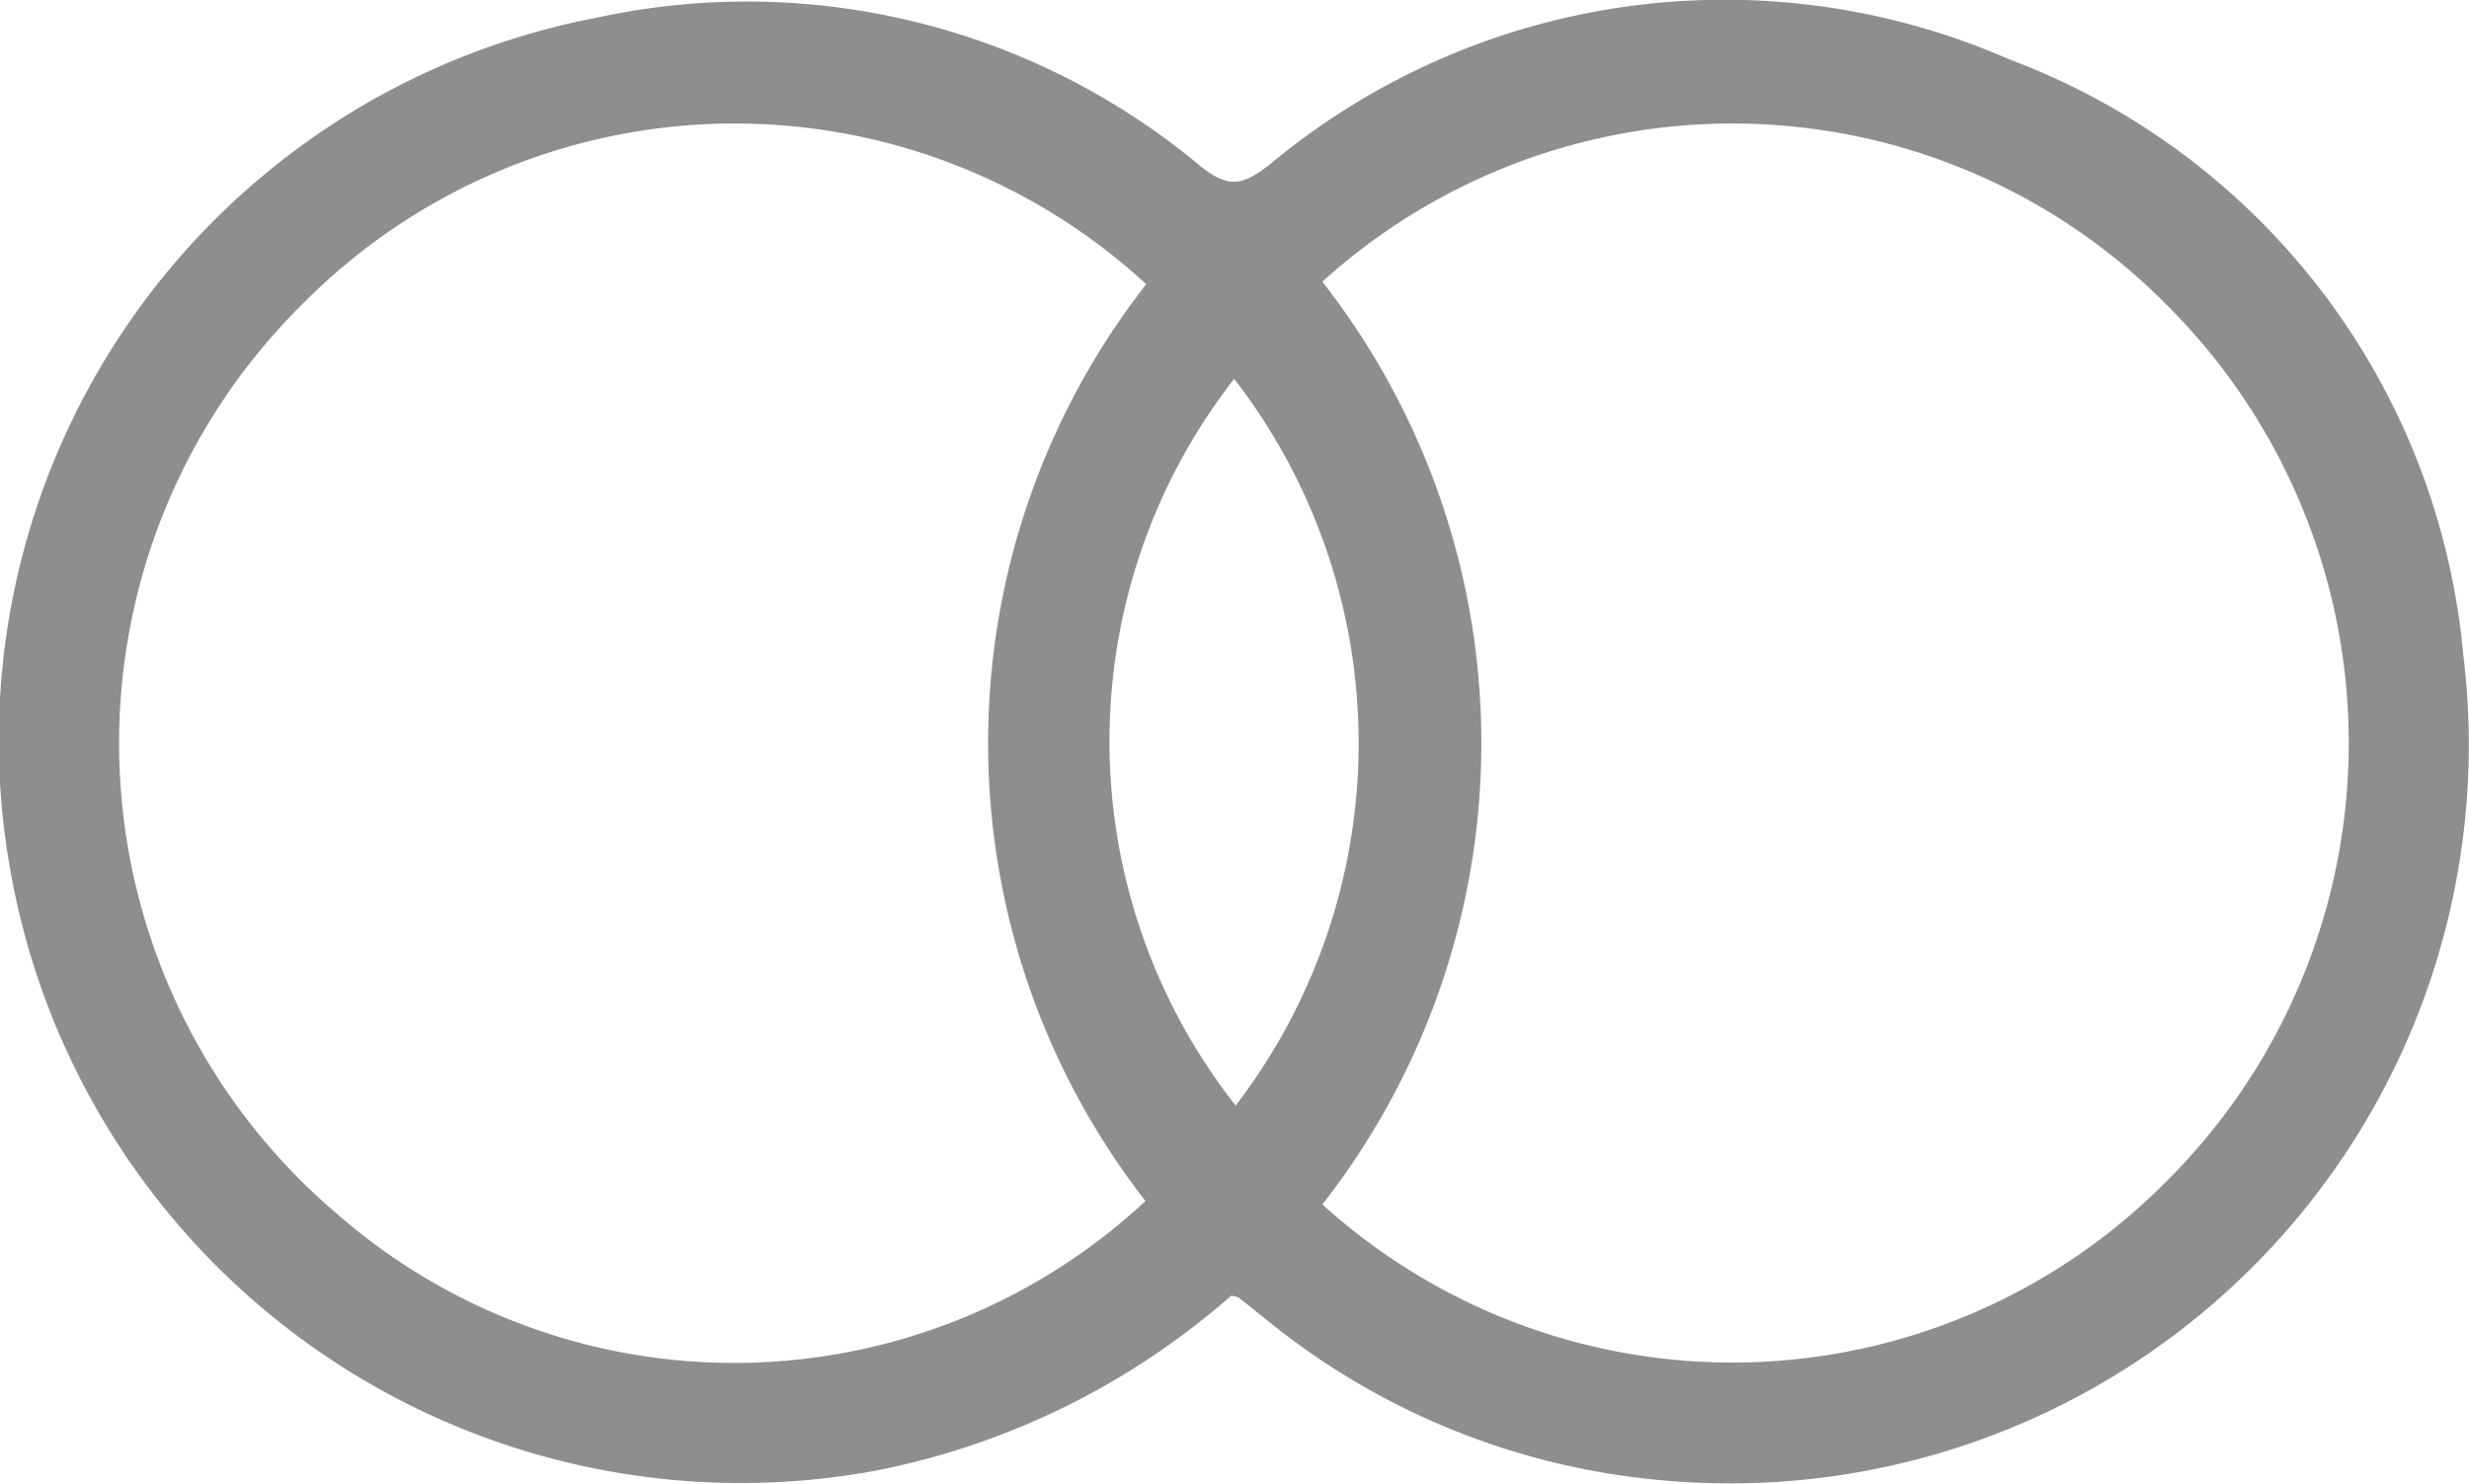 <svg xmlns="http://www.w3.org/2000/svg" width="28.311" height="17.025" viewBox="0 0 28.311 17.025">
  <path id="Path_47" data-name="Path 47" d="M-2311.7-1404.051a8.708,8.708,0,0,1-4.089,2.009,8.505,8.505,0,0,1-9.92-6.95,8.438,8.438,0,0,1,6.719-9.714,8.11,8.11,0,0,1,6.939,1.7c.324.259.482.22.787-.014a8.14,8.14,0,0,1,8.485-1.212,8.07,8.07,0,0,1,5.206,6.817,8.47,8.47,0,0,1-9.125,9.486,8.342,8.342,0,0,1-4.625-1.869q-.145-.117-.292-.232A.386.386,0,0,0-2311.7-1404.051Zm1.046-11.63a8.591,8.591,0,0,1,0,10.583,7,7,0,0,0,9.653-.239,7.092,7.092,0,0,0,.007-10.1A7,7,0,0,0-2310.654-1415.681Zm-2.02.028a6.964,6.964,0,0,0-9.636.19,7.082,7.082,0,0,0,.348,10.465,6.919,6.919,0,0,0,9.28-.139A8.545,8.545,0,0,1-2312.673-1415.653Zm1.008,1.087a6.756,6.756,0,0,0,.018,8.334A6.831,6.831,0,0,0-2311.665-1414.567Z" transform="translate(2325.817 1418.912)" fill="#8e8e8e"/>
</svg>
